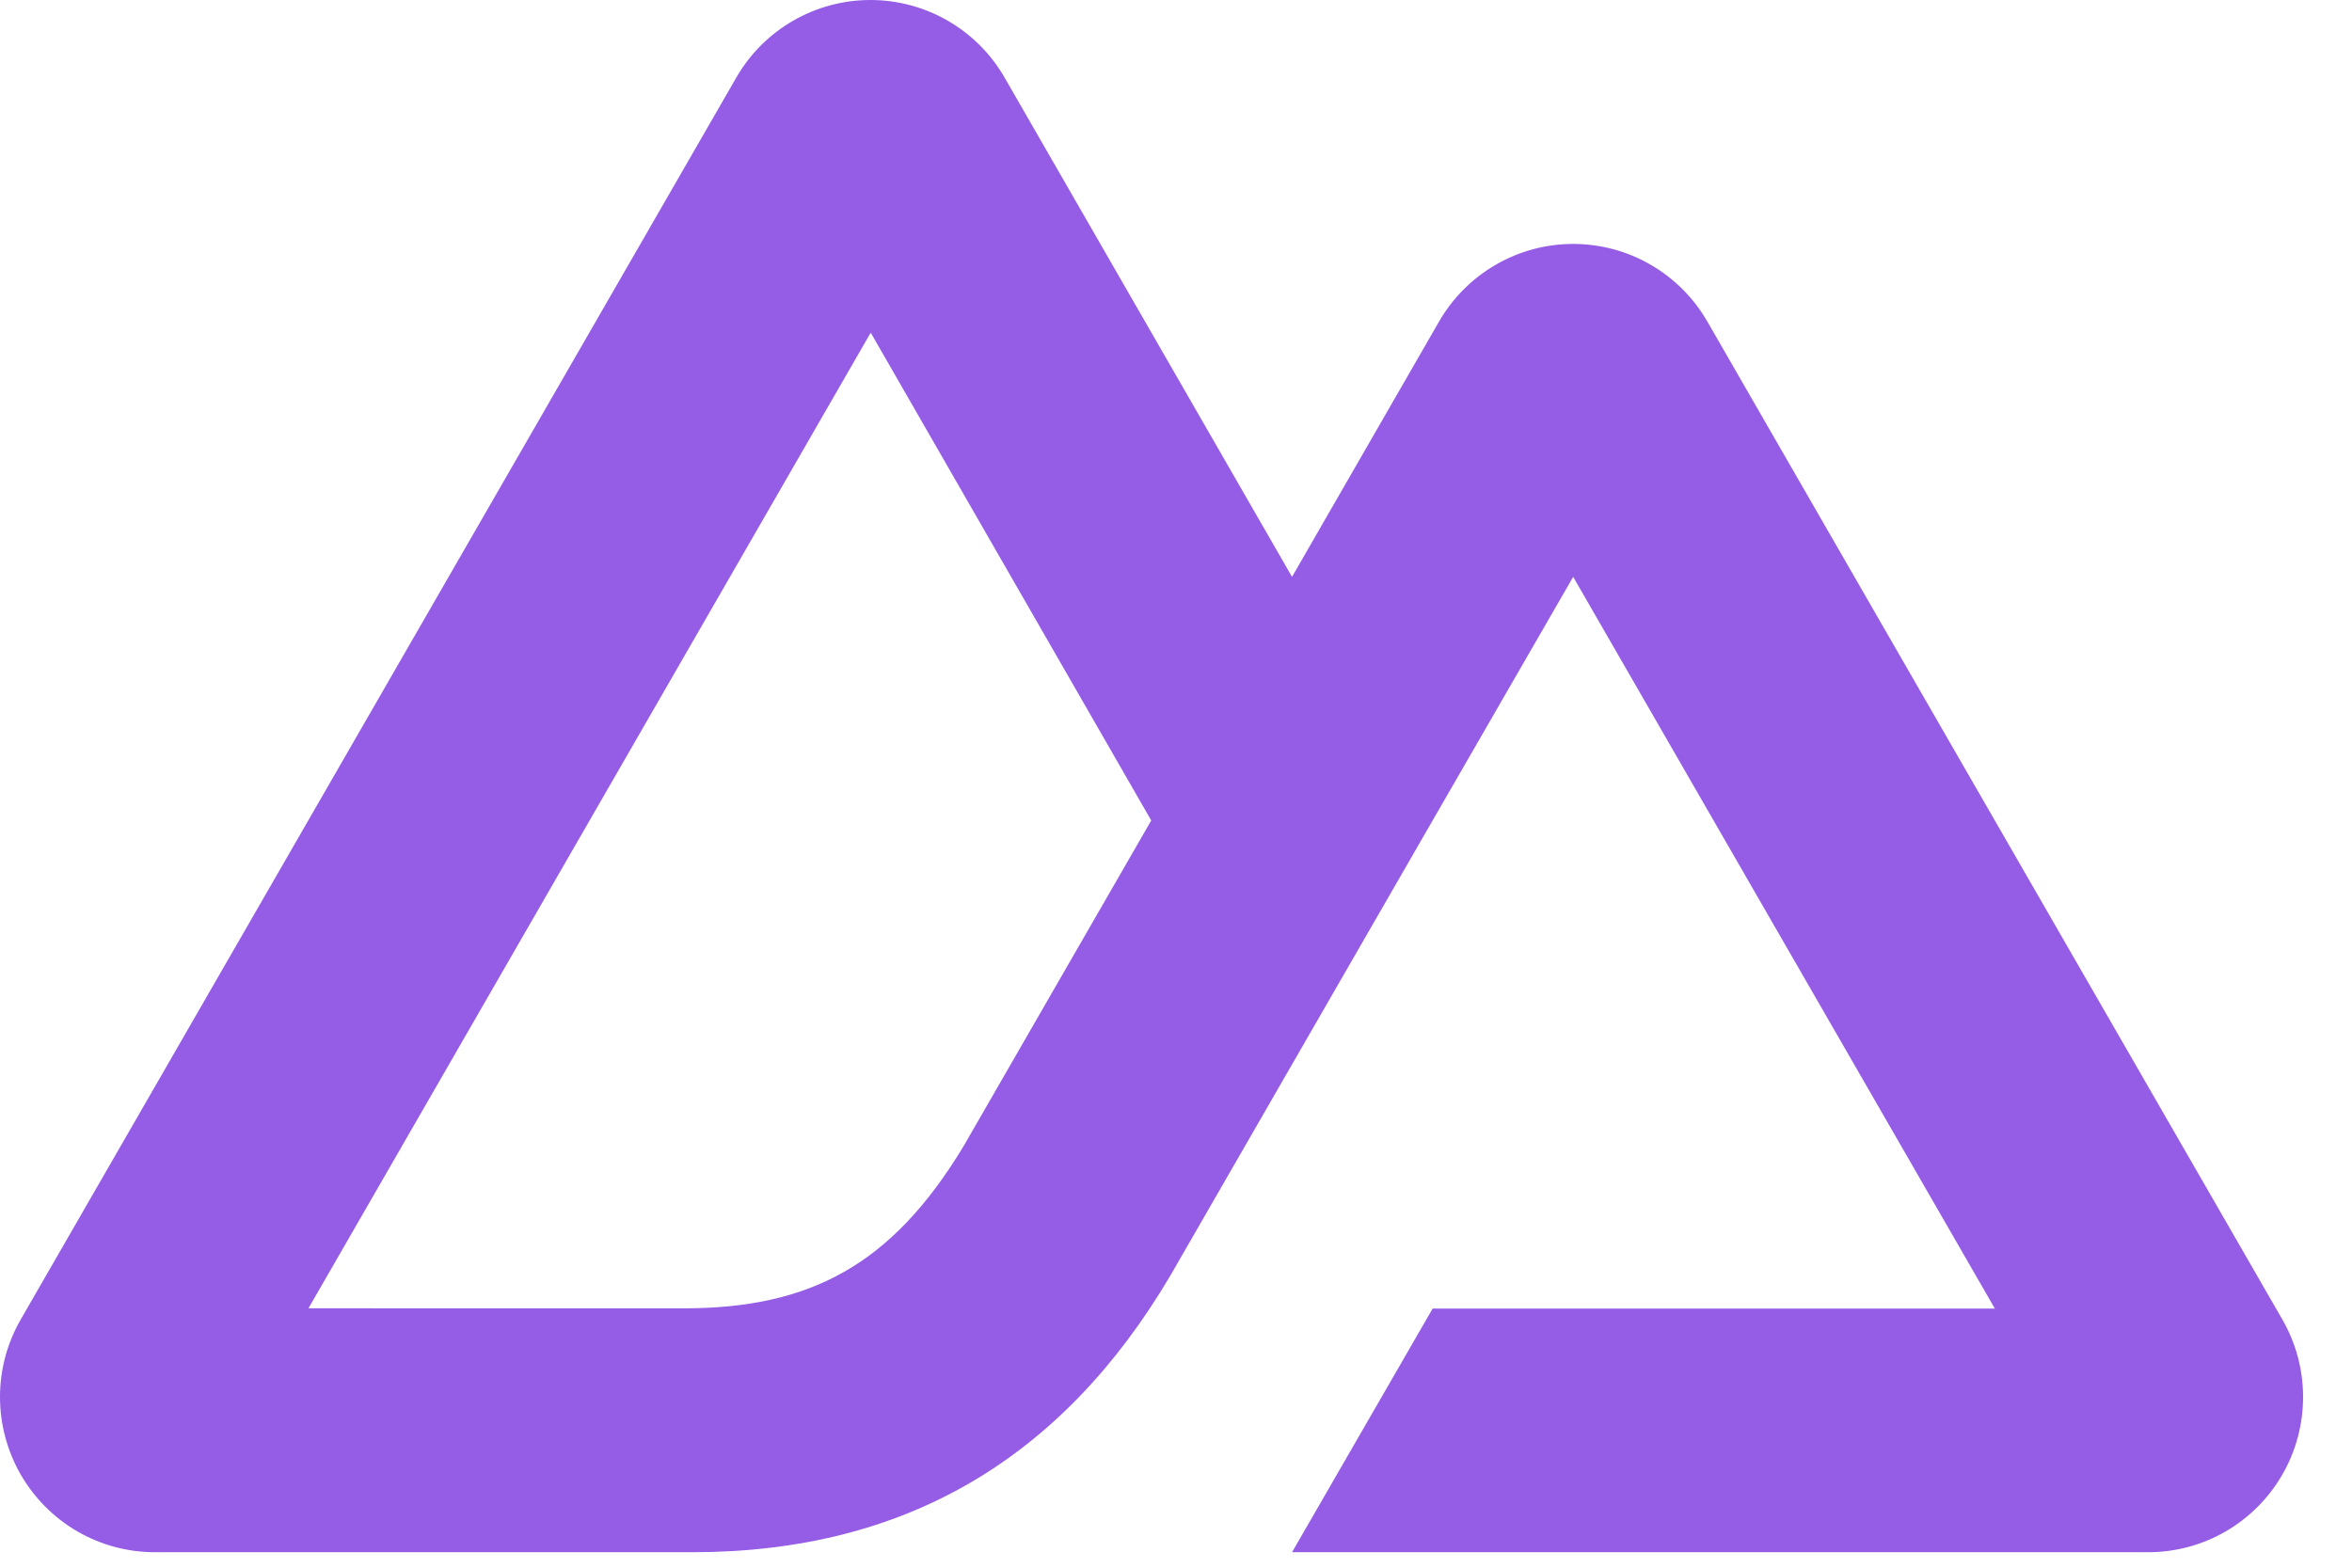 <svg data-v-70fcfd09="" viewBox="0 0 45 30" fill="none" xmlns="http://www.w3.org/2000/svg" class="nuxt-logo"><path d="M24.72 29.704H41.101C41.621 29.704 42.132 29.567 42.583 29.306C43.033 29.045 43.407 28.67 43.667 28.219C43.928 27.767 44.064 27.255 44.064 26.733C44.064 26.212 43.927 25.7 43.666 25.248L32.666 6.153C32.406 5.702 32.032 5.327 31.581 5.066C31.131 4.805 30.619 4.668 30.099 4.668C29.579 4.668 29.068 4.805 28.618 5.066C28.167 5.327 27.793 5.702 27.533 6.153L24.72 11.039L19.221 1.485C18.961 1.033 18.586 0.658 18.136 0.398C17.685 0.137 17.174 0 16.654 0C16.134 0 15.623 0.137 15.172 0.398C14.721 0.658 14.347 1.033 14.087 1.485L0.398 25.248C0.137 25.7 0 26.212 2.8053e-07 26.733C-0 27.255 0.137 27.767 0.397 28.219C0.657 28.67 1.031 29.045 1.481 29.306C1.932 29.567 2.443 29.704 2.963 29.704H13.246C17.32 29.704 20.324 27.911 22.391 24.412L27.41 15.701L30.099 11.039L38.167 25.042H27.41L24.72 29.704ZM13.078 25.037L5.902 25.036L16.659 6.366L22.026 15.701L18.432 21.94C17.059 24.21 15.5 25.037 13.078 25.037Z" fill="#955ce6"></path></svg>
